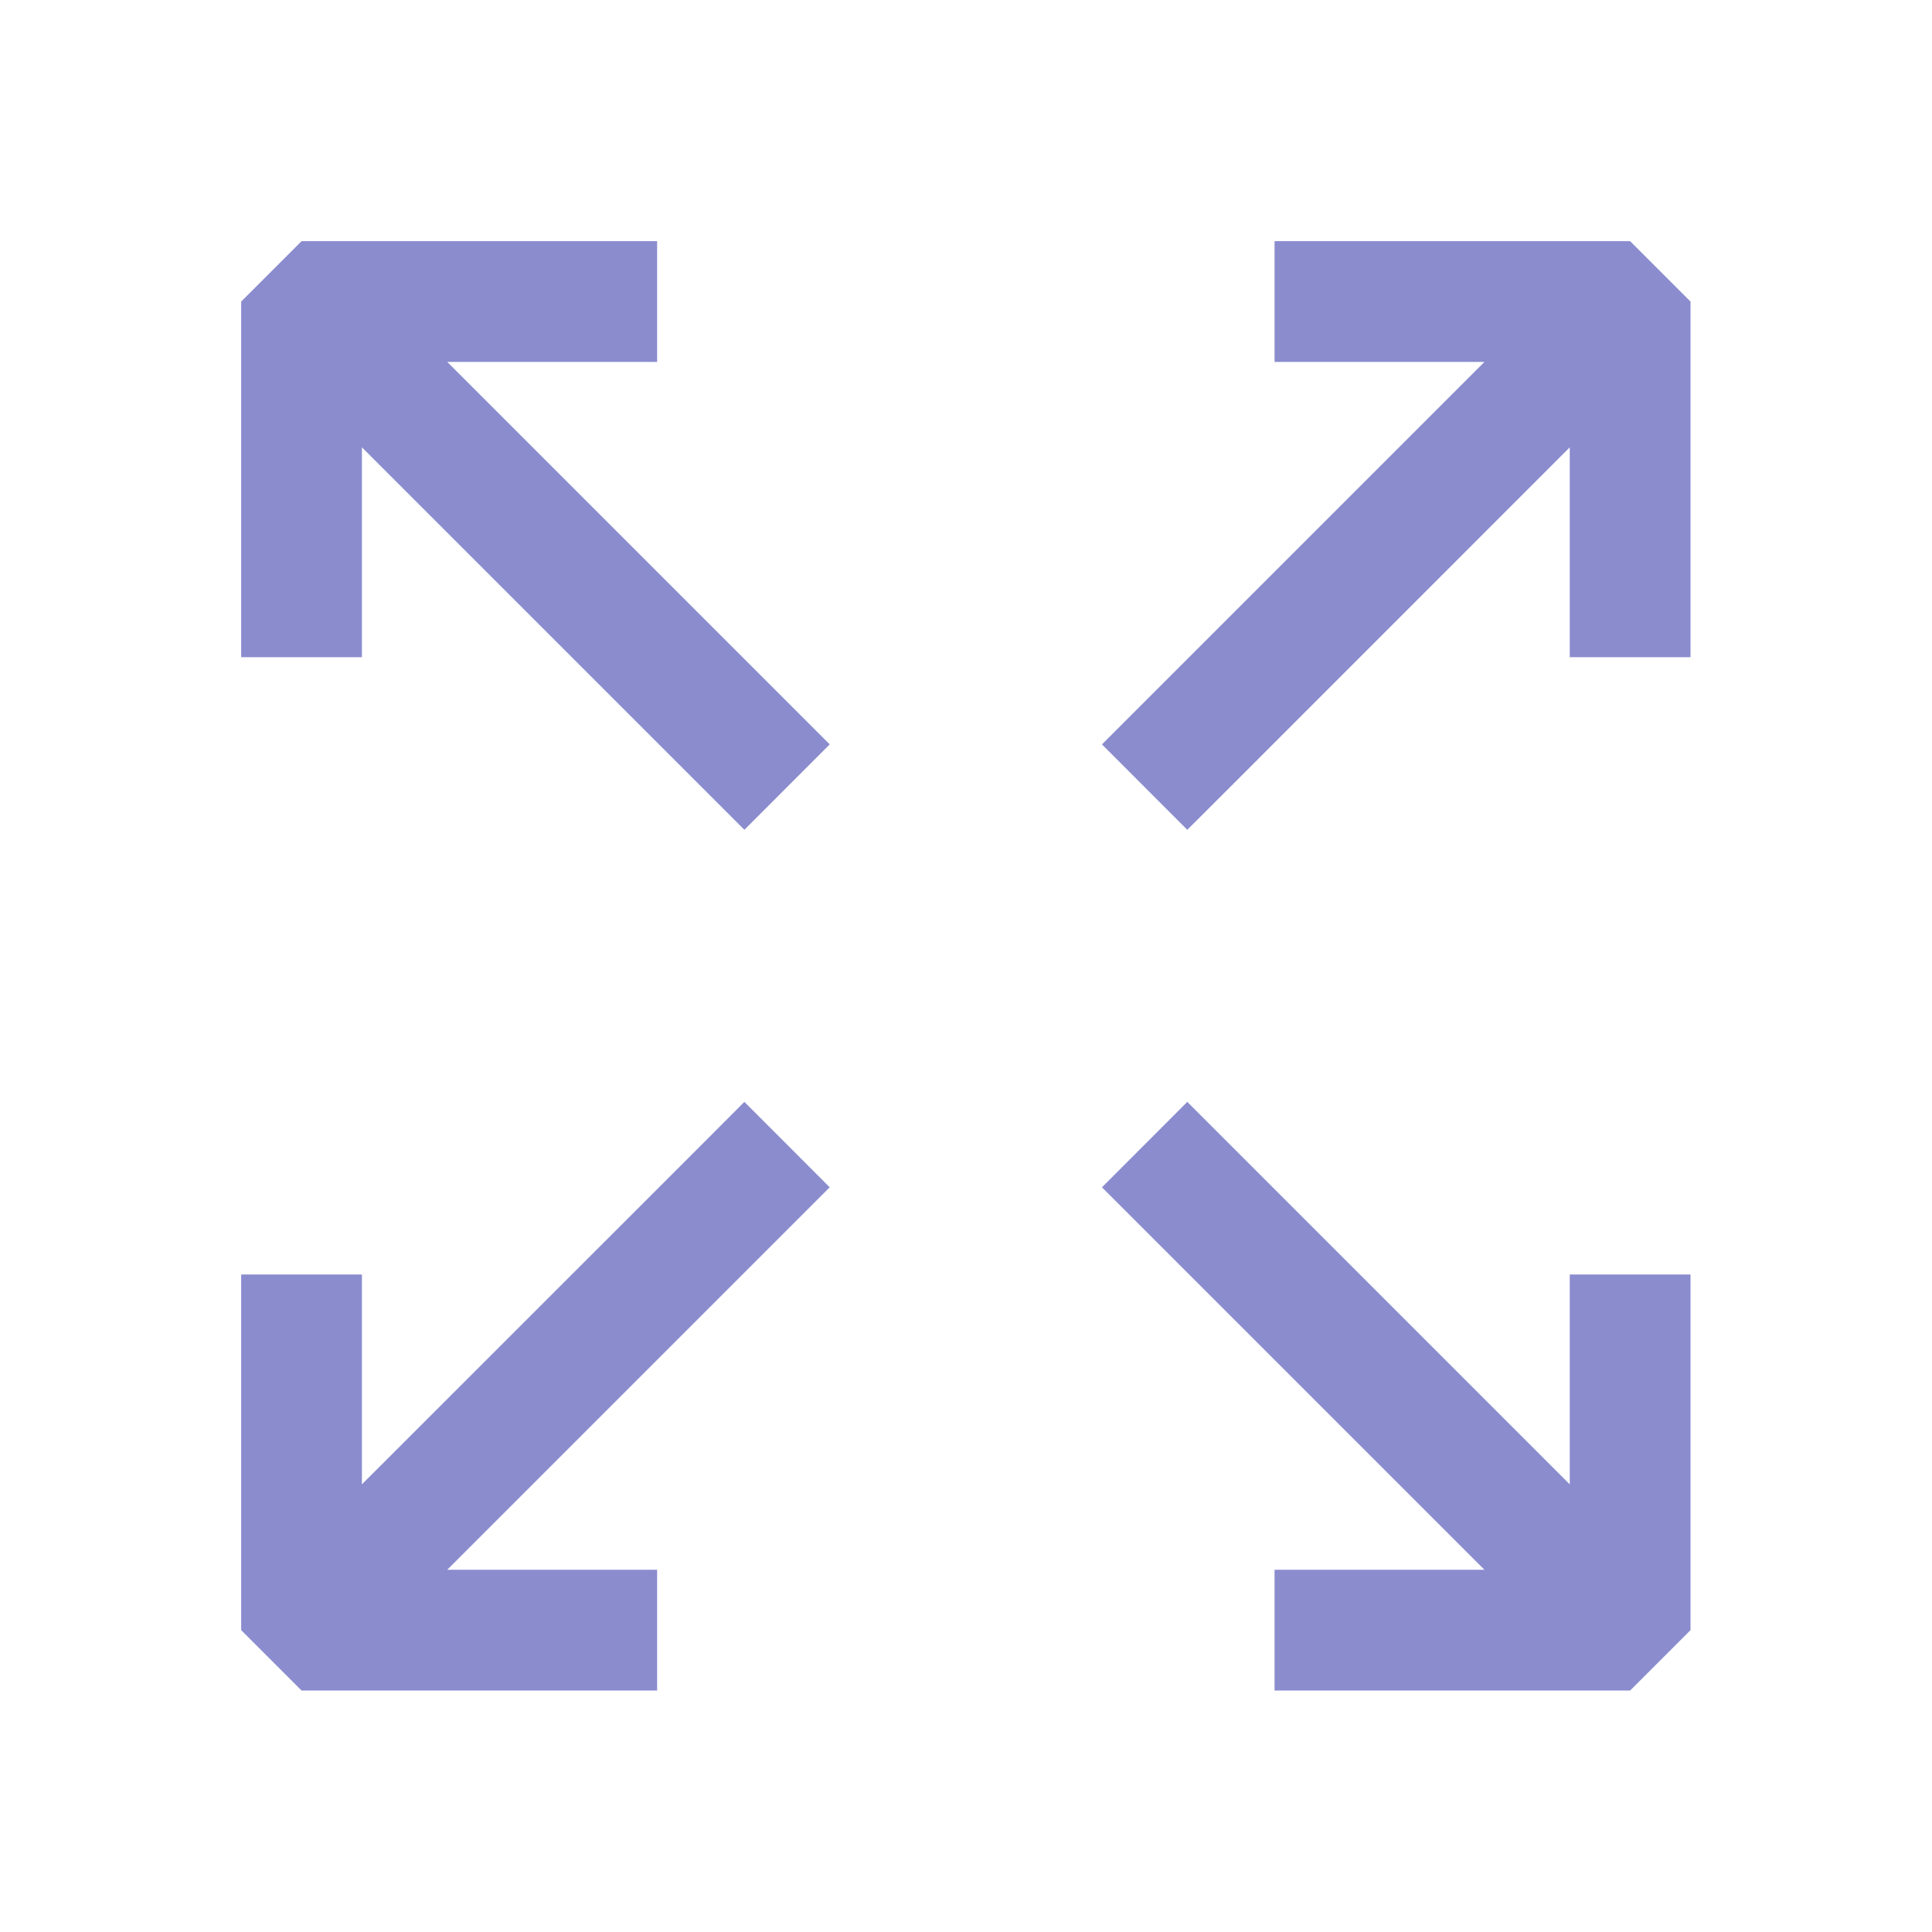 <svg width="24" height="24" viewBox="0 0 24 24" fill="none" xmlns="http://www.w3.org/2000/svg">
<path fill-rule="evenodd" clip-rule="evenodd" d="M3.746 2.996L2.996 3.746V7.414V8.164H4.496V7.414V5.557L8.717 9.778L9.247 10.308L10.307 9.247L9.777 8.717L5.556 4.496H7.413H8.163V2.996H7.413H3.746ZM20.25 2.996L21 3.746V7.414V8.164H19.5V7.414V5.557L15.28 9.778L14.749 10.308L13.689 9.247L14.219 8.717L18.44 4.496H16.583H15.833V2.996H16.583H20.25ZM2.996 20.25L3.746 21H7.413H8.163V19.5H7.413H5.556L9.777 15.279L10.307 14.749L9.247 13.688L8.717 14.219L4.496 18.439V16.582V15.832H2.996V16.582V20.25ZM20.25 21L21 20.25V16.582V15.832H19.5V16.582V18.439L15.28 14.219L14.749 13.688L13.689 14.749L14.219 15.279L18.44 19.5H16.583H15.833V21H16.583H20.25Z" fill="#8A8CCE"/>
</svg>
